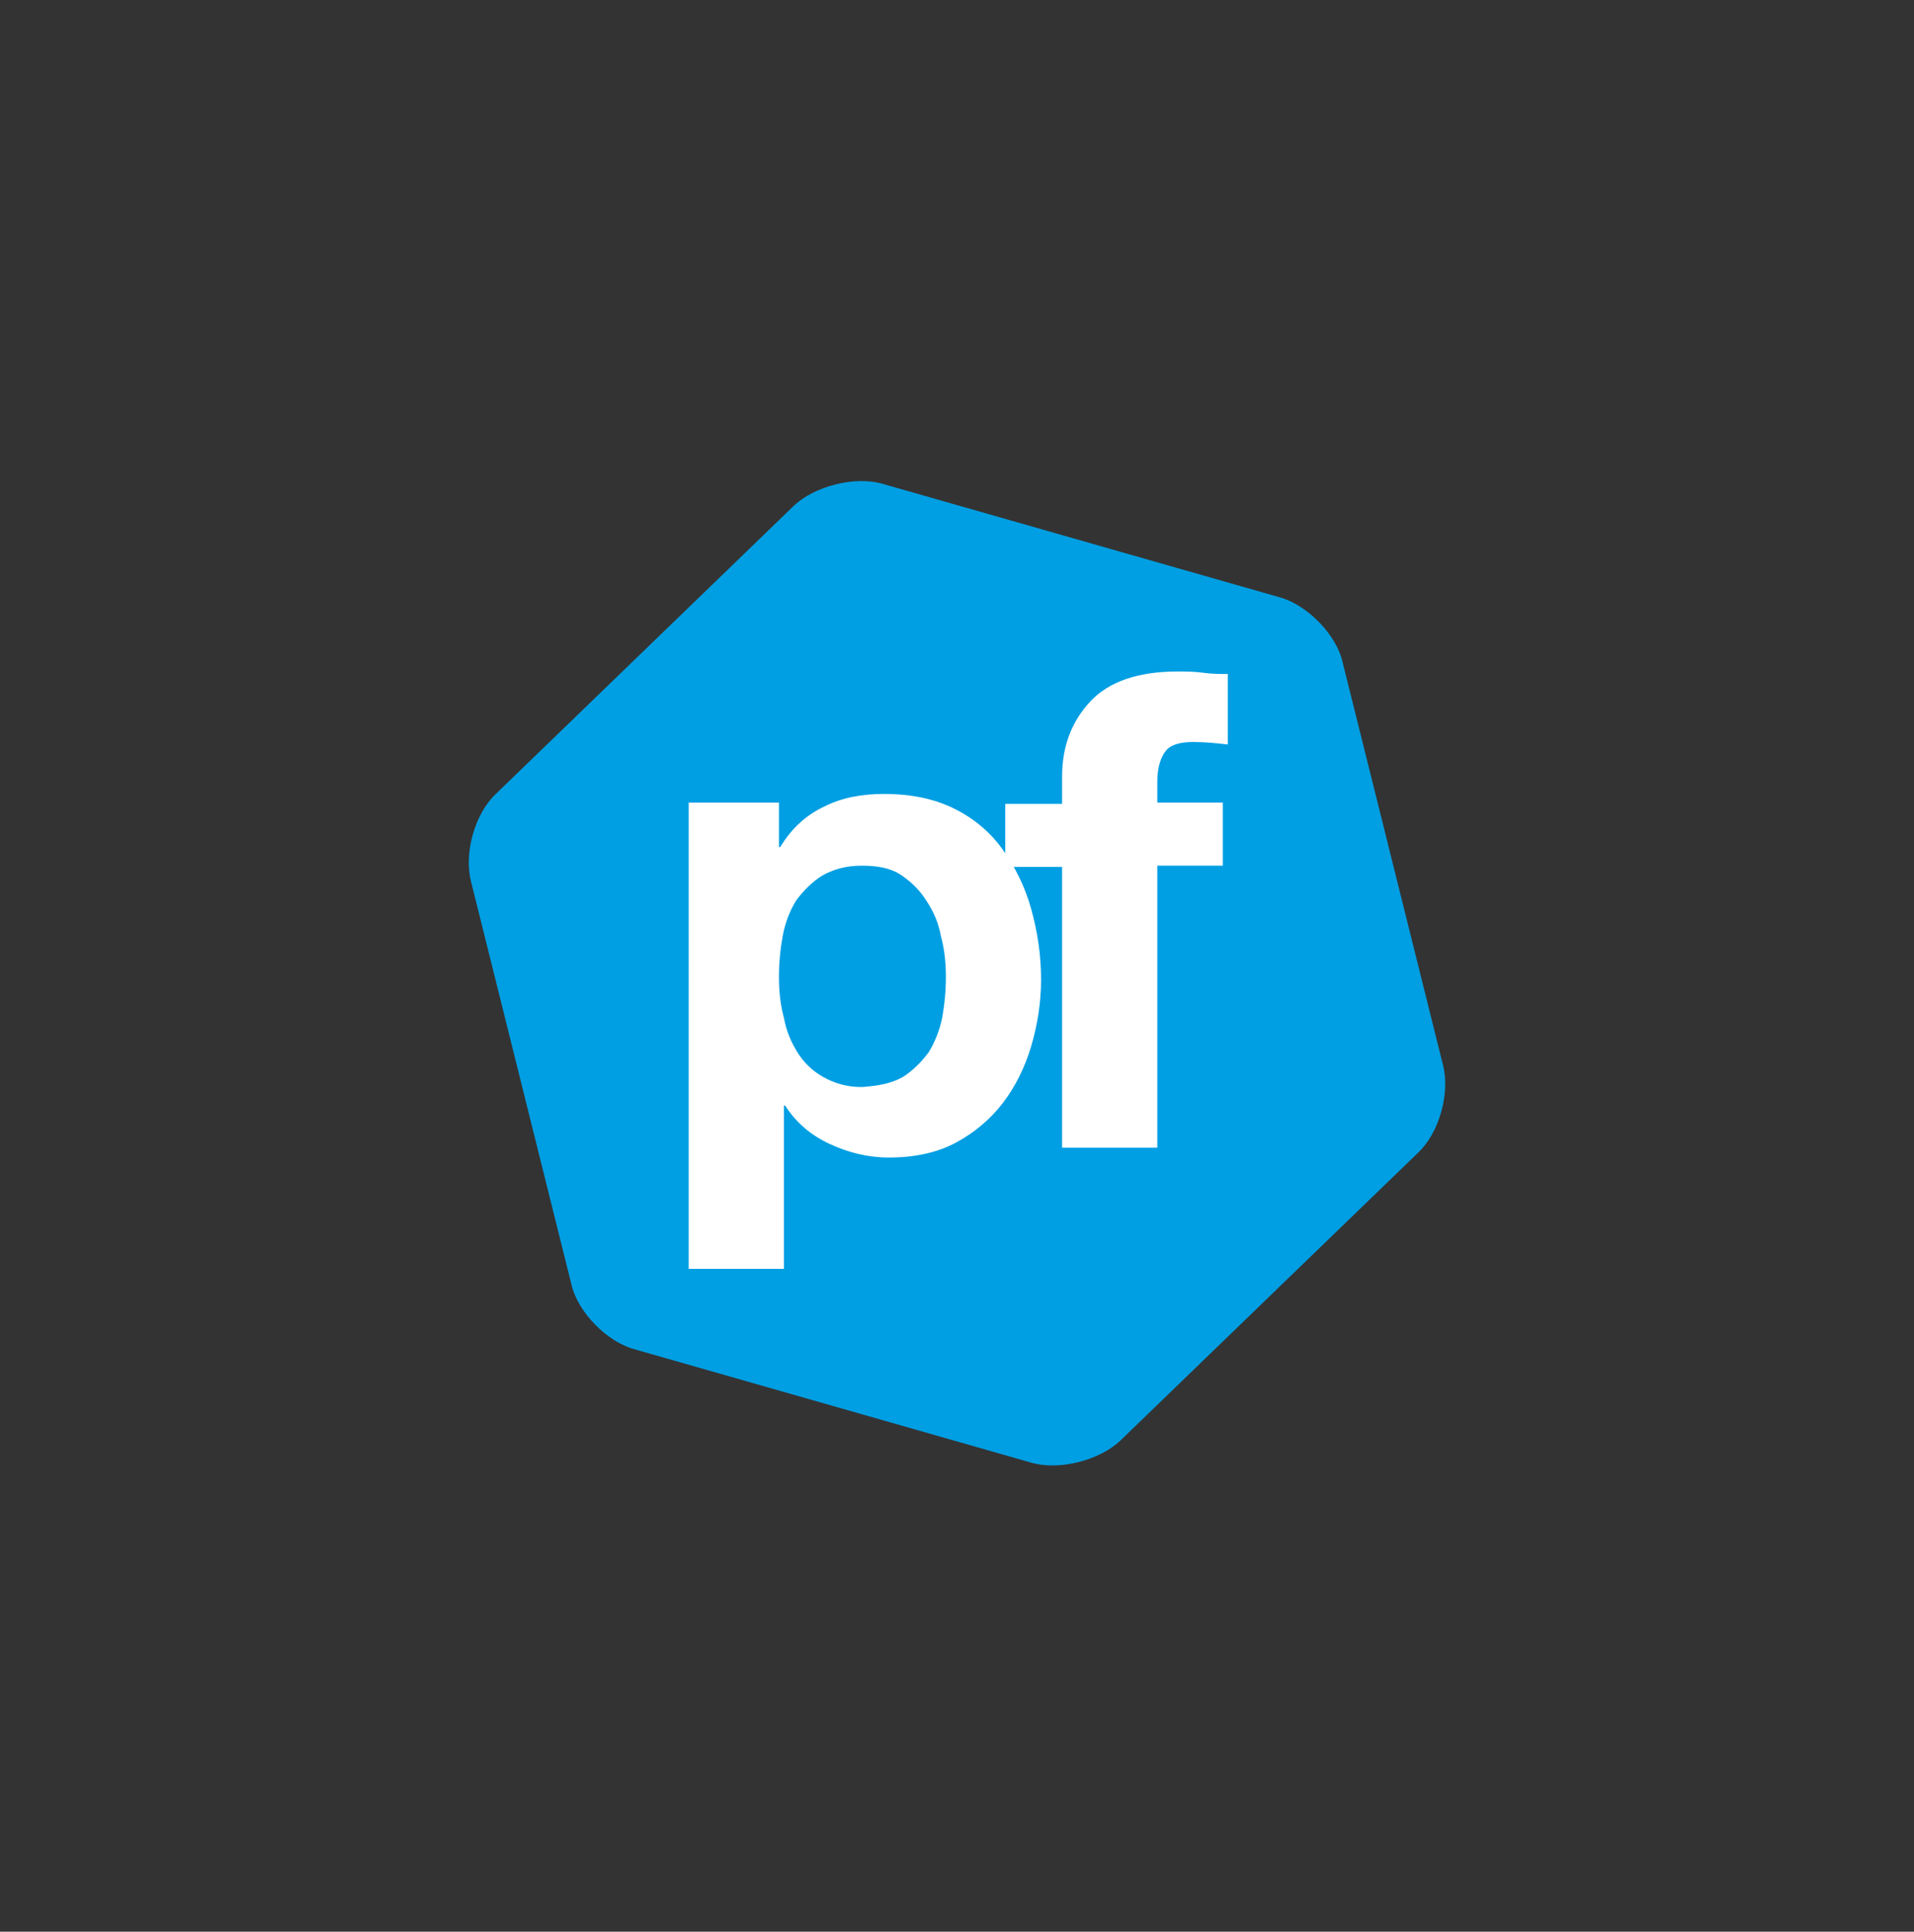 <?xml version="1.0" encoding="utf-8"?>
<!-- Generator: Adobe Illustrator 24.2.0, SVG Export Plug-In . SVG Version: 6.00 Build 0)  -->
<svg version="1.1" id="Layer_1" xmlns="http://www.w3.org/2000/svg" xmlns:xlink="http://www.w3.org/1999/xlink" x="0px" y="0px"
	 width="154.8px" height="156.2px" viewBox="0 0 154.8 156.2" enable-background="new 0 0 154.8 156.2" xml:space="preserve">
<rect x="0" y="0" width="154.8" height="156.2" fill="#333333" stroke="none"/>
<path fill="#009FE3" d="M51.3,109.1c-2.2-0.6-4.6-3-5.1-5.3l-8.1-32.5c-0.6-2.3,0.3-5.5,2-7.1l24.1-23.3c1.7-1.6,4.9-2.4,7.1-1.8
	l32.2,9.2c2.2,0.6,4.6,3,5.1,5.3l8.1,32.5c0.6,2.3-0.3,5.5-2,7.1l-24.1,23.3c-1.7,1.6-4.9,2.4-7.1,1.8L51.3,109.1z"/>
<path fill="#FFFFFF" d="M63,64.9v3.6h0.1c0.9-1.5,2.1-2.6,3.6-3.3c1.4-0.7,3-1,4.8-1c2.2,0,4.1,0.4,5.7,1.2c1.6,0.8,2.9,1.9,3.9,3.3
	c1,1.4,1.8,3,2.3,4.8c0.5,1.8,0.8,3.7,0.8,5.7c0,1.9-0.3,3.7-0.8,5.4c-0.5,1.7-1.3,3.3-2.3,4.6c-1,1.3-2.3,2.4-3.8,3.2
	c-1.5,0.8-3.3,1.2-5.4,1.2c-1.7,0-3.3-0.4-4.8-1.1s-2.7-1.7-3.6-3.1h-0.1v13.2h-7.7V64.9H63z M73,87.1c0.8-0.5,1.5-1.2,2.1-2
	c0.5-0.8,0.9-1.8,1.1-2.8c0.2-1.1,0.3-2.2,0.3-3.3c0-1.1-0.1-2.2-0.4-3.3c-0.2-1.1-0.6-2-1.2-2.9c-0.5-0.8-1.2-1.5-2.1-2.1
	C72,70.2,71,70,69.7,70c-1.3,0-2.3,0.3-3.2,0.8c-0.8,0.5-1.5,1.2-2.1,2c-0.5,0.8-0.9,1.8-1.1,2.9c-0.2,1.1-0.3,2.2-0.3,3.3
	c0,1.1,0.1,2.2,0.4,3.3c0.2,1.1,0.6,2,1.1,2.8c0.5,0.8,1.2,1.5,2.1,2c0.9,0.5,1.9,0.8,3.1,0.8C71.1,87.8,72.1,87.6,73,87.1z"/>
<path fill="#FFFFFF" d="M81.3,70.1v-5.1h4.6v-2.2c0-2.5,0.8-4.5,2.3-6.1c1.5-1.6,3.9-2.4,7-2.4c0.7,0,1.4,0,2.1,0.1
	c0.7,0.1,1.4,0.1,2,0.1v5.7c-0.9-0.1-1.8-0.2-2.8-0.2c-1,0-1.8,0.2-2.2,0.7s-0.7,1.3-0.7,2.5v1.7h5.3v5.1h-5.3v22.8h-7.7V70.1H81.3z
	"/>
</svg>
